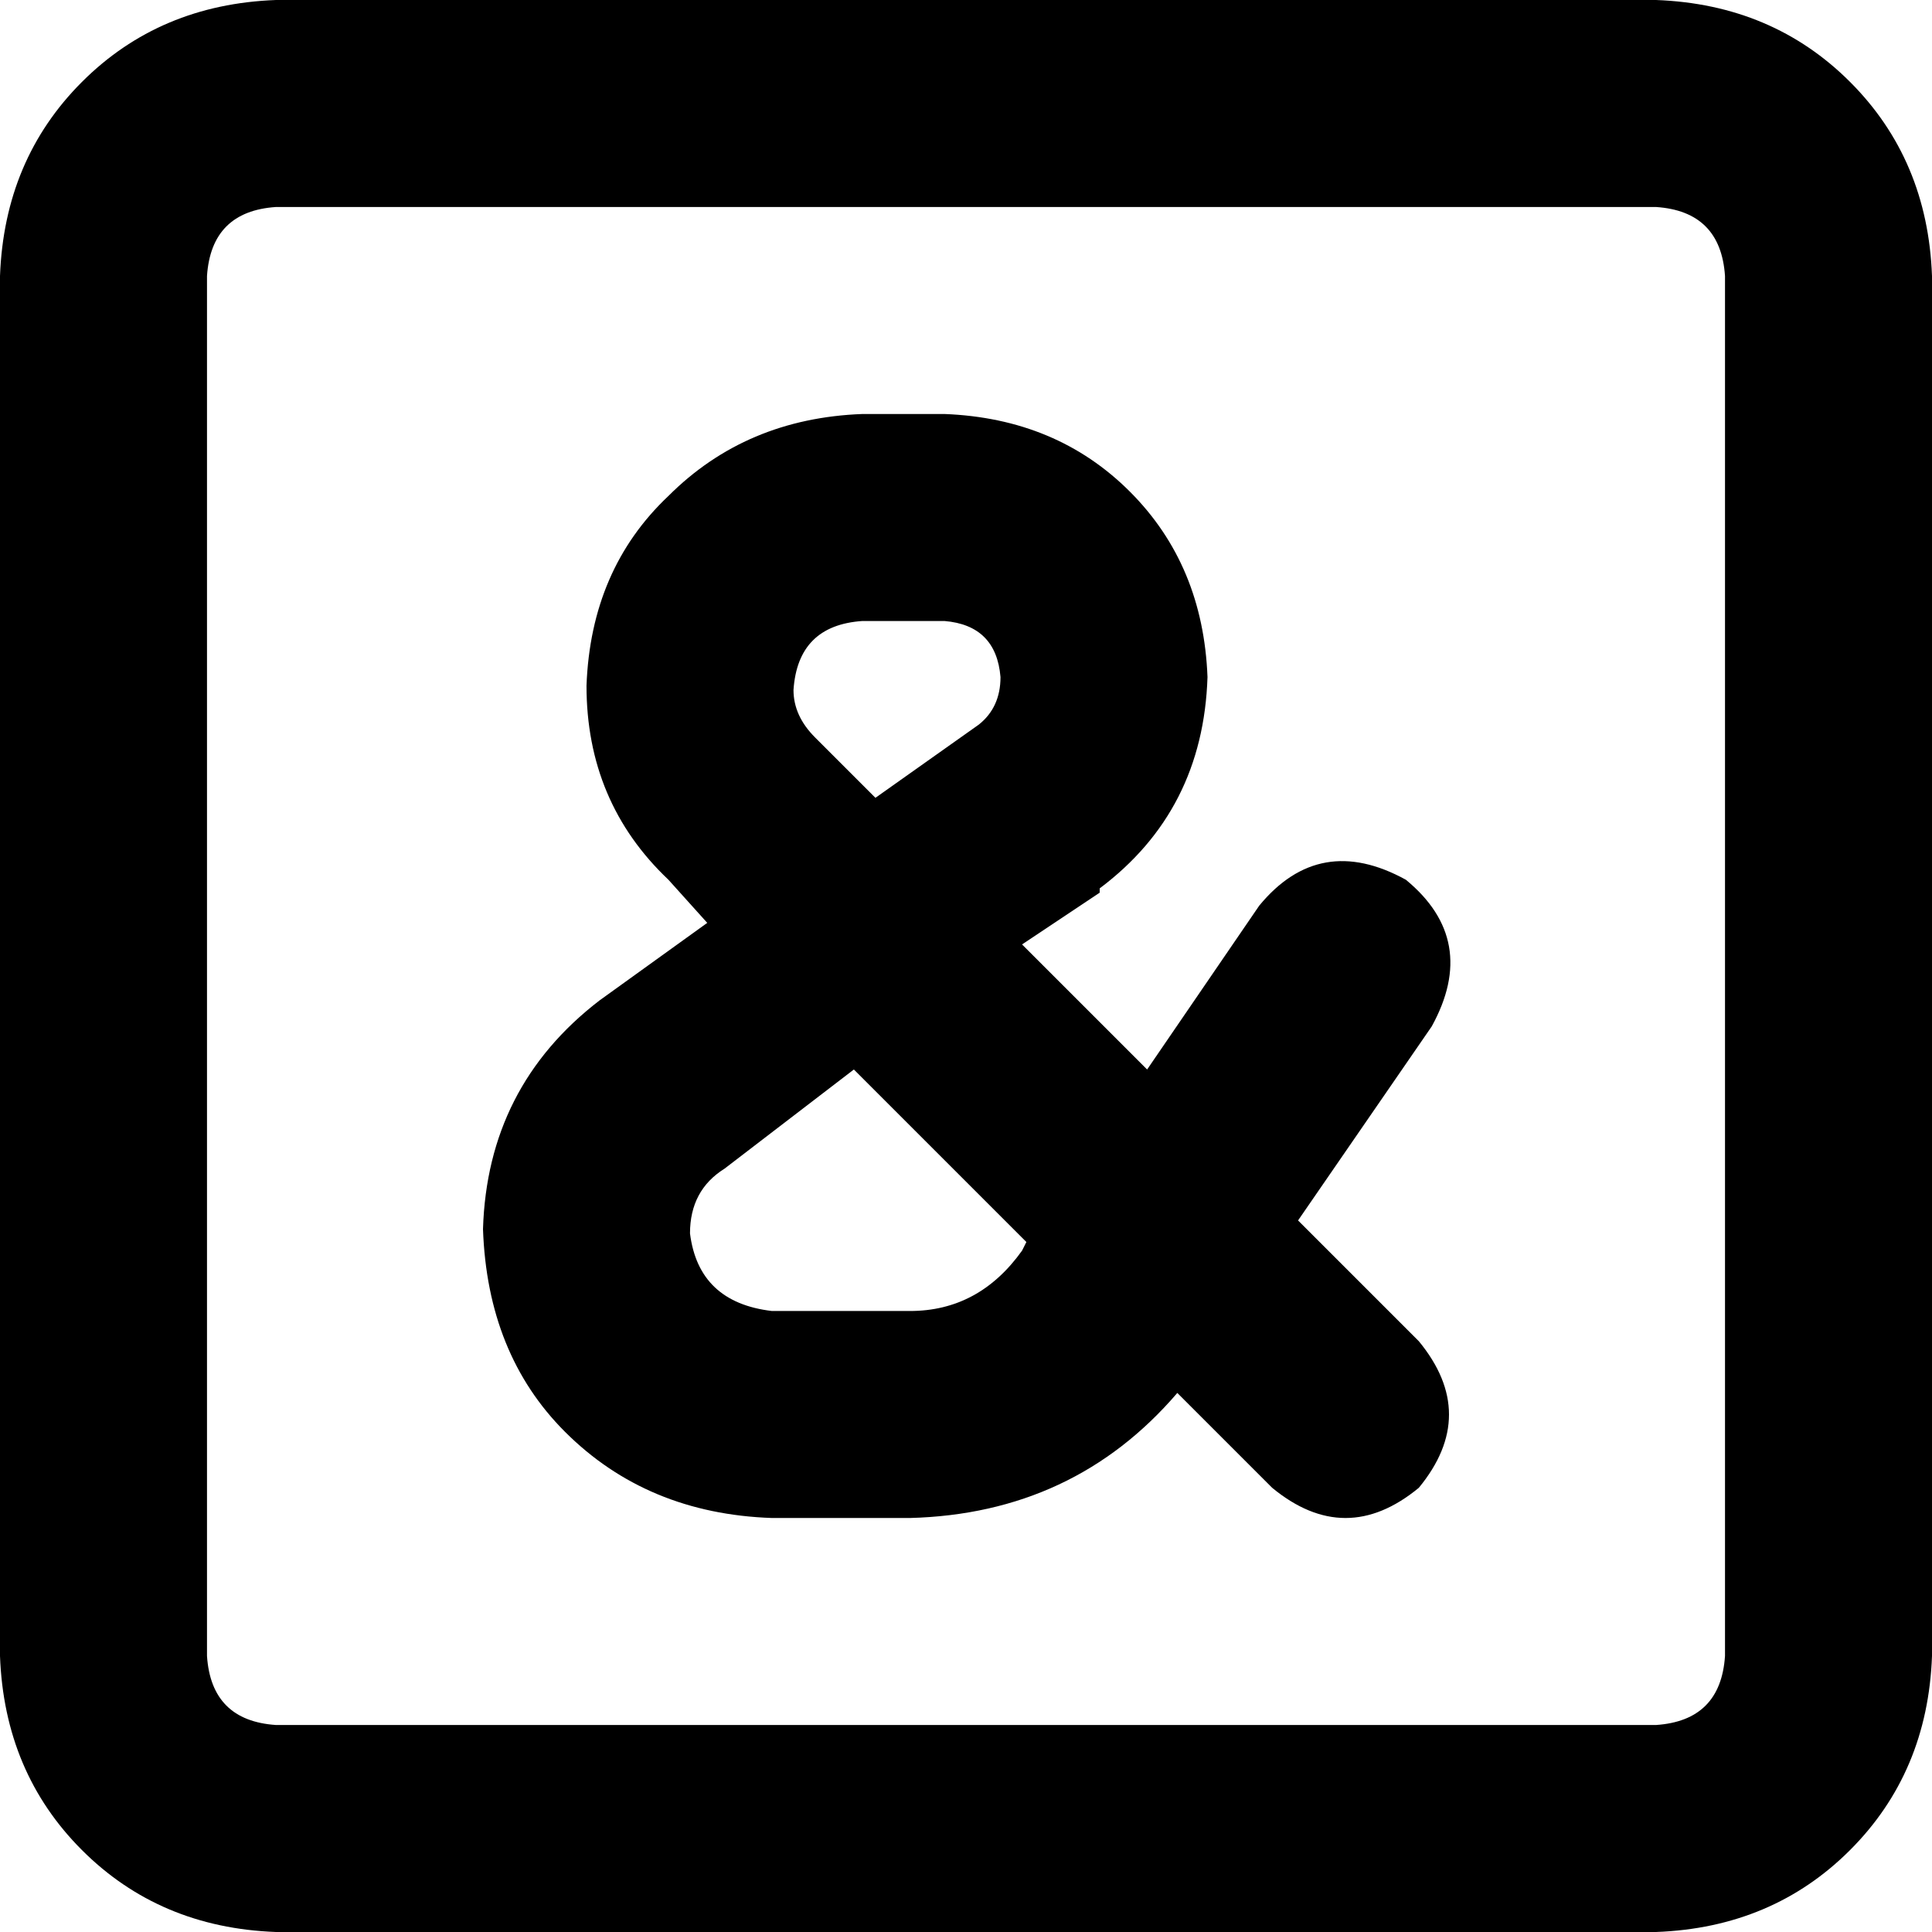 <svg xmlns="http://www.w3.org/2000/svg" viewBox="0 0 448 448">
    <path d="M 64 48 Q 49 49 48 64 L 48 384 Q 49 399 64 400 L 384 400 Q 399 399 400 384 L 400 64 Q 399 49 384 48 L 64 48 L 64 48 Z M 0 64 Q 1 37 19 19 L 19 19 Q 37 1 64 0 L 384 0 Q 411 1 429 19 Q 447 37 448 64 L 448 384 Q 447 411 429 429 Q 411 447 384 448 L 64 448 Q 37 447 19 429 Q 1 411 0 384 L 0 64 L 0 64 Z M 184 160 Q 184 166 189 171 L 203 185 L 227 168 Q 232 164 232 157 Q 231 145 219 144 L 200 144 Q 185 145 184 160 L 184 160 Z M 255 207 L 237 219 L 266 248 L 292 210 Q 306 193 326 204 Q 343 218 332 238 L 301 283 L 329 311 Q 343 328 329 345 Q 312 359 295 345 L 273 323 Q 249 351 211 352 L 179 352 Q 150 351 131 332 Q 113 314 112 285 Q 113 252 139 232 L 164 214 L 155 204 Q 136 186 136 159 Q 137 132 155 115 Q 173 97 200 96 L 219 96 Q 245 97 262 114 Q 279 131 280 157 Q 279 188 255 206 L 255 207 Z M 168 271 Q 160 276 160 286 Q 162 302 179 304 L 211 304 Q 227 304 237 290 L 238 288 L 198 248 L 168 271 L 168 271 Z"/>
</svg>
